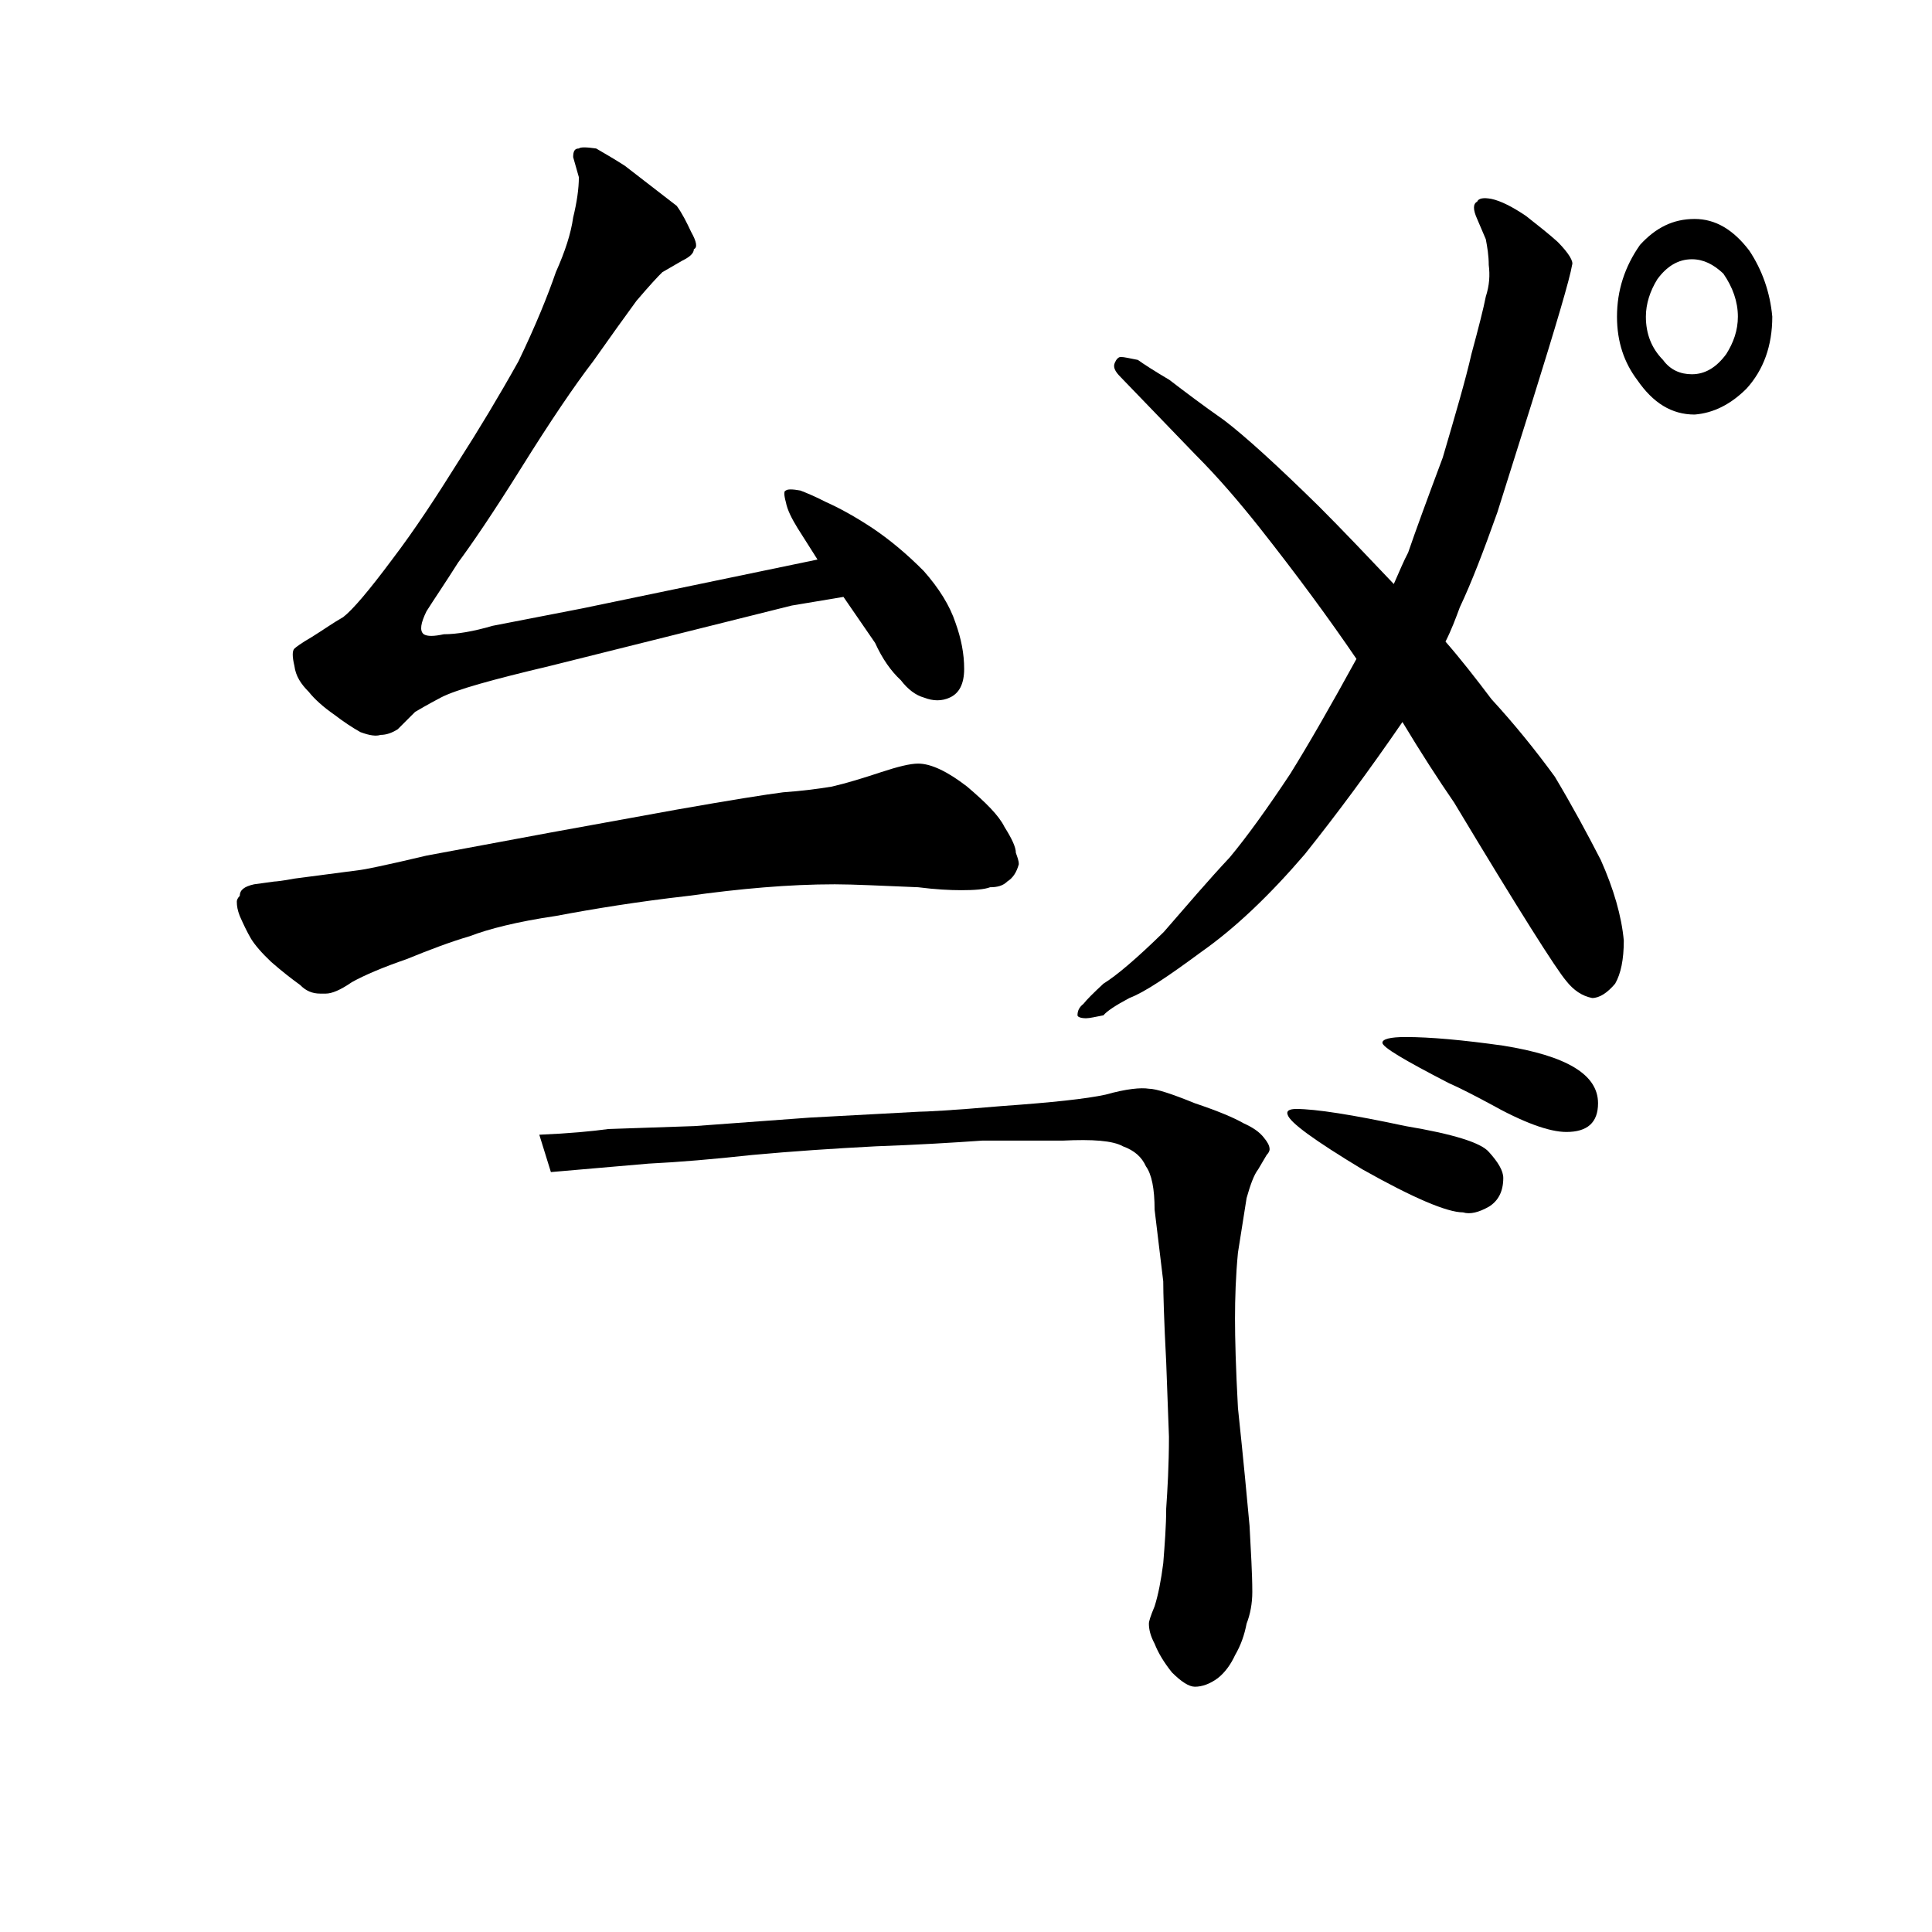 <?xml version="1.0" encoding="UTF-8"?>
<svg xmlns="http://www.w3.org/2000/svg" xmlns:xlink="http://www.w3.org/1999/xlink" width="10.5pt" height="10.5pt" viewBox="0 0 10.5 10.5">
<defs>
<g>
<g id="glyph-0-0">
<path d="M 3.672 -0.844 C 3.641 -0.895 3.617 -0.941 3.609 -0.984 C 3.598 -1.023 3.598 -1.047 3.609 -1.047 C 3.617 -1.055 3.645 -1.055 3.688 -1.047 C 3.719 -1.035 3.766 -1.016 3.828 -0.984 C 3.898 -0.953 3.984 -0.906 4.078 -0.844 C 4.172 -0.781 4.266 -0.703 4.359 -0.609 C 4.441 -0.516 4.5 -0.422 4.531 -0.328 C 4.562 -0.242 4.578 -0.16 4.578 -0.078 C 4.578 0.004 4.551 0.055 4.5 0.078 C 4.457 0.098 4.41 0.098 4.359 0.078 C 4.316 0.066 4.273 0.035 4.234 -0.016 C 4.18 -0.066 4.133 -0.133 4.094 -0.219 L 3.922 -0.469 L 3.641 -0.422 L 2.328 -0.094 C 2.016 -0.02 1.816 0.035 1.734 0.078 C 1.66 0.117 1.613 0.145 1.594 0.156 L 1.5 0.25 C 1.469 0.27 1.438 0.281 1.406 0.281 C 1.383 0.289 1.348 0.285 1.297 0.266 C 1.254 0.242 1.207 0.211 1.156 0.172 C 1.094 0.129 1.047 0.086 1.016 0.047 C 0.973 0.004 0.945 -0.039 0.938 -0.094 C 0.926 -0.145 0.926 -0.176 0.938 -0.188 C 0.945 -0.195 0.977 -0.219 1.031 -0.25 C 1.094 -0.289 1.148 -0.328 1.203 -0.359 C 1.254 -0.398 1.344 -0.504 1.469 -0.672 C 1.594 -0.836 1.711 -1.016 1.828 -1.203 C 1.941 -1.379 2.051 -1.562 2.156 -1.75 C 2.25 -1.945 2.316 -2.109 2.359 -2.234 C 2.41 -2.348 2.441 -2.445 2.453 -2.531 C 2.473 -2.613 2.484 -2.688 2.484 -2.75 L 2.453 -2.859 C 2.453 -2.891 2.461 -2.906 2.484 -2.906 C 2.492 -2.914 2.523 -2.914 2.578 -2.906 C 2.617 -2.883 2.672 -2.852 2.734 -2.812 L 3.016 -2.594 C 3.047 -2.551 3.07 -2.504 3.094 -2.453 C 3.125 -2.398 3.129 -2.367 3.109 -2.359 C 3.109 -2.336 3.086 -2.316 3.047 -2.297 L 2.938 -2.234 C 2.914 -2.211 2.867 -2.16 2.797 -2.078 C 2.734 -1.992 2.656 -1.883 2.562 -1.75 C 2.457 -1.613 2.328 -1.422 2.172 -1.172 C 2.016 -0.922 1.898 -0.75 1.828 -0.656 C 1.754 -0.539 1.695 -0.453 1.656 -0.391 C 1.625 -0.328 1.617 -0.285 1.641 -0.266 C 1.66 -0.254 1.695 -0.254 1.75 -0.266 C 1.82 -0.266 1.91 -0.281 2.016 -0.312 C 2.117 -0.332 2.281 -0.363 2.5 -0.406 L 3.781 -0.672 Z M 3.672 -0.844 "/>
</g>
<g id="glyph-1-0">
<path d="M 0.719 -2.641 L 0.828 -2.656 C 0.836 -2.656 0.875 -2.66 0.938 -2.672 L 1.297 -2.719 C 1.305 -2.719 1.426 -2.742 1.656 -2.797 L 2.328 -2.922 L 3.016 -3.047 C 3.305 -3.098 3.5 -3.129 3.594 -3.141 C 3.695 -3.148 3.785 -3.16 3.859 -3.172 C 3.941 -3.191 4.031 -3.219 4.125 -3.25 C 4.219 -3.281 4.285 -3.297 4.328 -3.297 C 4.398 -3.297 4.488 -3.254 4.594 -3.172 C 4.695 -3.086 4.766 -3.016 4.797 -2.953 C 4.836 -2.891 4.859 -2.844 4.859 -2.812 C 4.867 -2.789 4.875 -2.77 4.875 -2.75 C 4.863 -2.707 4.844 -2.676 4.812 -2.656 C 4.789 -2.633 4.758 -2.625 4.719 -2.625 C 4.688 -2.613 4.633 -2.609 4.562 -2.609 C 4.5 -2.609 4.422 -2.613 4.328 -2.625 C 4.129 -2.633 3.977 -2.641 3.875 -2.641 C 3.625 -2.641 3.359 -2.617 3.078 -2.578 C 2.805 -2.547 2.566 -2.508 2.359 -2.469 C 2.148 -2.438 1.992 -2.398 1.891 -2.359 C 1.785 -2.328 1.672 -2.285 1.547 -2.234 C 1.422 -2.191 1.32 -2.148 1.25 -2.109 C 1.188 -2.066 1.141 -2.047 1.109 -2.047 L 1.078 -2.047 C 1.035 -2.047 1 -2.062 0.969 -2.094 C 0.926 -2.125 0.875 -2.164 0.812 -2.219 C 0.758 -2.27 0.723 -2.312 0.703 -2.344 C 0.68 -2.383 0.66 -2.426 0.641 -2.469 C 0.629 -2.5 0.625 -2.523 0.625 -2.547 C 0.625 -2.555 0.629 -2.566 0.641 -2.578 C 0.641 -2.609 0.664 -2.629 0.719 -2.641 Z M 0.719 -2.641 "/>
</g>
<g id="glyph-2-0">
<path d="M 2.422 -1.531 C 2.273 -1.75 2.098 -1.988 1.891 -2.25 C 1.785 -2.383 1.672 -2.516 1.547 -2.641 L 1.141 -3.062 C 1.109 -3.094 1.098 -3.117 1.109 -3.141 C 1.117 -3.16 1.129 -3.172 1.141 -3.172 C 1.16 -3.172 1.191 -3.164 1.234 -3.156 C 1.266 -3.133 1.32 -3.098 1.406 -3.047 C 1.488 -2.984 1.586 -2.91 1.703 -2.828 C 1.816 -2.742 1.988 -2.586 2.219 -2.359 C 2.344 -2.234 2.477 -2.094 2.625 -1.938 C 2.656 -2.008 2.68 -2.066 2.703 -2.109 C 2.742 -2.223 2.805 -2.395 2.891 -2.625 C 2.961 -2.863 3.016 -3.051 3.047 -3.188 C 3.086 -3.332 3.113 -3.438 3.125 -3.5 C 3.145 -3.562 3.148 -3.617 3.141 -3.672 C 3.141 -3.723 3.133 -3.77 3.125 -3.812 L 3.078 -3.922 C 3.055 -3.973 3.055 -4.004 3.078 -4.016 C 3.086 -4.035 3.113 -4.039 3.156 -4.031 C 3.207 -4.02 3.27 -3.988 3.344 -3.938 C 3.414 -3.883 3.473 -3.836 3.516 -3.797 C 3.578 -3.734 3.602 -3.691 3.594 -3.672 C 3.582 -3.598 3.508 -3.348 3.375 -2.922 L 3.188 -2.328 C 3.113 -2.117 3.047 -1.945 2.984 -1.812 C 2.961 -1.75 2.938 -1.688 2.906 -1.625 C 2.988 -1.531 3.07 -1.426 3.156 -1.312 C 3.281 -1.176 3.395 -1.035 3.5 -0.891 C 3.594 -0.734 3.676 -0.582 3.75 -0.438 C 3.82 -0.281 3.863 -0.133 3.875 0 C 3.875 0.102 3.859 0.18 3.828 0.234 C 3.785 0.285 3.742 0.312 3.703 0.312 C 3.648 0.301 3.602 0.27 3.562 0.219 C 3.508 0.156 3.305 -0.164 2.953 -0.75 C 2.867 -0.875 2.773 -1.02 2.672 -1.188 C 2.492 -0.926 2.316 -0.688 2.141 -0.469 C 1.953 -0.25 1.766 -0.07 1.578 0.062 C 1.398 0.195 1.27 0.281 1.188 0.312 C 1.113 0.352 1.066 0.383 1.047 0.406 C 1.004 0.414 0.973 0.422 0.953 0.422 C 0.922 0.422 0.906 0.414 0.906 0.406 C 0.906 0.383 0.914 0.363 0.938 0.344 C 0.957 0.32 0.992 0.285 1.047 0.234 C 1.117 0.191 1.227 0.098 1.375 -0.047 C 1.5 -0.191 1.617 -0.328 1.734 -0.453 C 1.828 -0.566 1.938 -0.719 2.062 -0.906 C 2.164 -1.07 2.285 -1.281 2.422 -1.531 Z M 2.422 -1.531 "/>
</g>
<g id="glyph-2-1">
<path d="M 0.453 -3.75 C 0.523 -3.645 0.566 -3.523 0.578 -3.391 C 0.578 -3.234 0.531 -3.102 0.438 -3 C 0.352 -2.914 0.258 -2.867 0.156 -2.859 C 0.031 -2.859 -0.07 -2.922 -0.156 -3.047 C -0.227 -3.141 -0.266 -3.254 -0.266 -3.391 C -0.266 -3.535 -0.223 -3.664 -0.141 -3.781 C -0.055 -3.875 0.039 -3.922 0.156 -3.922 C 0.27 -3.922 0.367 -3.863 0.453 -3.75 Z M -0.047 -3.594 C -0.086 -3.531 -0.109 -3.461 -0.109 -3.391 C -0.109 -3.297 -0.078 -3.219 -0.016 -3.156 C 0.023 -3.102 0.078 -3.078 0.141 -3.078 C 0.211 -3.078 0.273 -3.113 0.328 -3.188 C 0.367 -3.25 0.391 -3.316 0.391 -3.391 C 0.391 -3.473 0.363 -3.551 0.312 -3.625 C 0.258 -3.676 0.203 -3.703 0.141 -3.703 C 0.066 -3.703 0.004 -3.664 -0.047 -3.594 Z M -0.047 -3.594 "/>
</g>
<g id="glyph-3-0">
<path d="M 1.344 -2.438 L 1.281 -2.641 C 1.445 -2.648 1.57 -2.66 1.656 -2.672 L 2.125 -2.688 L 2.75 -2.734 L 3.344 -2.766 C 3.375 -2.766 3.523 -2.773 3.797 -2.797 C 4.066 -2.816 4.254 -2.836 4.359 -2.859 C 4.473 -2.891 4.551 -2.898 4.594 -2.891 C 4.633 -2.891 4.719 -2.863 4.844 -2.812 C 4.969 -2.77 5.055 -2.734 5.109 -2.703 C 5.16 -2.68 5.195 -2.656 5.219 -2.625 C 5.238 -2.602 5.25 -2.582 5.25 -2.562 C 5.25 -2.551 5.242 -2.539 5.234 -2.531 L 5.188 -2.453 C 5.164 -2.422 5.145 -2.367 5.125 -2.297 C 5.113 -2.223 5.098 -2.125 5.078 -2 C 5.066 -1.875 5.062 -1.754 5.062 -1.641 C 5.062 -1.535 5.066 -1.375 5.078 -1.156 C 5.109 -0.863 5.129 -0.648 5.141 -0.516 C 5.148 -0.379 5.156 -0.258 5.156 -0.156 C 5.156 -0.094 5.145 -0.035 5.125 0.016 C 5.113 0.078 5.094 0.133 5.062 0.188 C 5.039 0.238 5.008 0.281 4.969 0.312 C 4.926 0.344 4.883 0.359 4.844 0.359 C 4.812 0.359 4.77 0.332 4.719 0.281 C 4.676 0.227 4.645 0.176 4.625 0.125 C 4.602 0.082 4.594 0.047 4.594 0.016 C 4.594 0.004 4.602 -0.023 4.625 -0.078 C 4.645 -0.141 4.66 -0.219 4.672 -0.312 C 4.68 -0.414 4.688 -0.516 4.688 -0.609 C 4.695 -0.711 4.703 -0.844 4.703 -1 L 4.688 -1.406 C 4.676 -1.633 4.672 -1.781 4.672 -1.844 L 4.625 -2.234 C 4.625 -2.348 4.609 -2.426 4.578 -2.469 C 4.555 -2.52 4.516 -2.555 4.453 -2.578 C 4.398 -2.609 4.289 -2.617 4.125 -2.609 L 3.688 -2.609 C 3.531 -2.598 3.336 -2.586 3.109 -2.578 C 2.879 -2.566 2.656 -2.551 2.438 -2.531 C 2.227 -2.508 2.039 -2.492 1.875 -2.484 Z M 1.344 -2.438 "/>
</g>
<g id="glyph-4-0">
<path d="M 0.188 -2.688 C 0.445 -2.645 0.598 -2.598 0.641 -2.547 C 0.691 -2.492 0.719 -2.445 0.719 -2.406 C 0.719 -2.332 0.691 -2.281 0.641 -2.25 C 0.586 -2.219 0.539 -2.207 0.5 -2.219 C 0.414 -2.219 0.23 -2.297 -0.047 -2.453 C -0.305 -2.609 -0.441 -2.707 -0.453 -2.75 C -0.461 -2.77 -0.445 -2.781 -0.406 -2.781 C -0.301 -2.781 -0.102 -2.75 0.188 -2.688 Z M 0.719 -3.125 C 1.062 -3.07 1.234 -2.969 1.234 -2.812 C 1.234 -2.707 1.176 -2.656 1.062 -2.656 C 0.969 -2.656 0.828 -2.707 0.641 -2.812 C 0.566 -2.852 0.492 -2.891 0.422 -2.922 C 0.18 -3.047 0.062 -3.117 0.062 -3.141 C 0.062 -3.16 0.102 -3.172 0.188 -3.172 C 0.32 -3.172 0.5 -3.156 0.719 -3.125 Z M 0.719 -3.125 "/>
</g>
</g>
</defs>
<g fill="rgb(0%, 0%, 0%)" fill-opacity="1">
<use xlink:href="#glyph-0-0" x="0.662" y="3.713"/>
</g>
<g fill="rgb(0%, 0%, 0%)" fill-opacity="1">
<use xlink:href="#glyph-1-0" x="0.662" y="7.447"/>
</g>
<g fill="rgb(0%, 0%, 0%)" fill-opacity="1">
<use xlink:href="#glyph-2-0" x="4.95" y="5.112"/>
</g>
<g fill="rgb(0%, 0%, 0%)" fill-opacity="1">
<use xlink:href="#glyph-2-1" x="9.054" y="5.112"/>
</g>
<g fill="rgb(0%, 0%, 0%)" fill-opacity="1">
<use xlink:href="#glyph-3-0" x="1.65" y="8.808"/>
</g>
<g fill="rgb(0%, 0%, 0%)" fill-opacity="1">
<use xlink:href="#glyph-4-0" x="7.451" y="8.808"/>
</g>
</svg>
